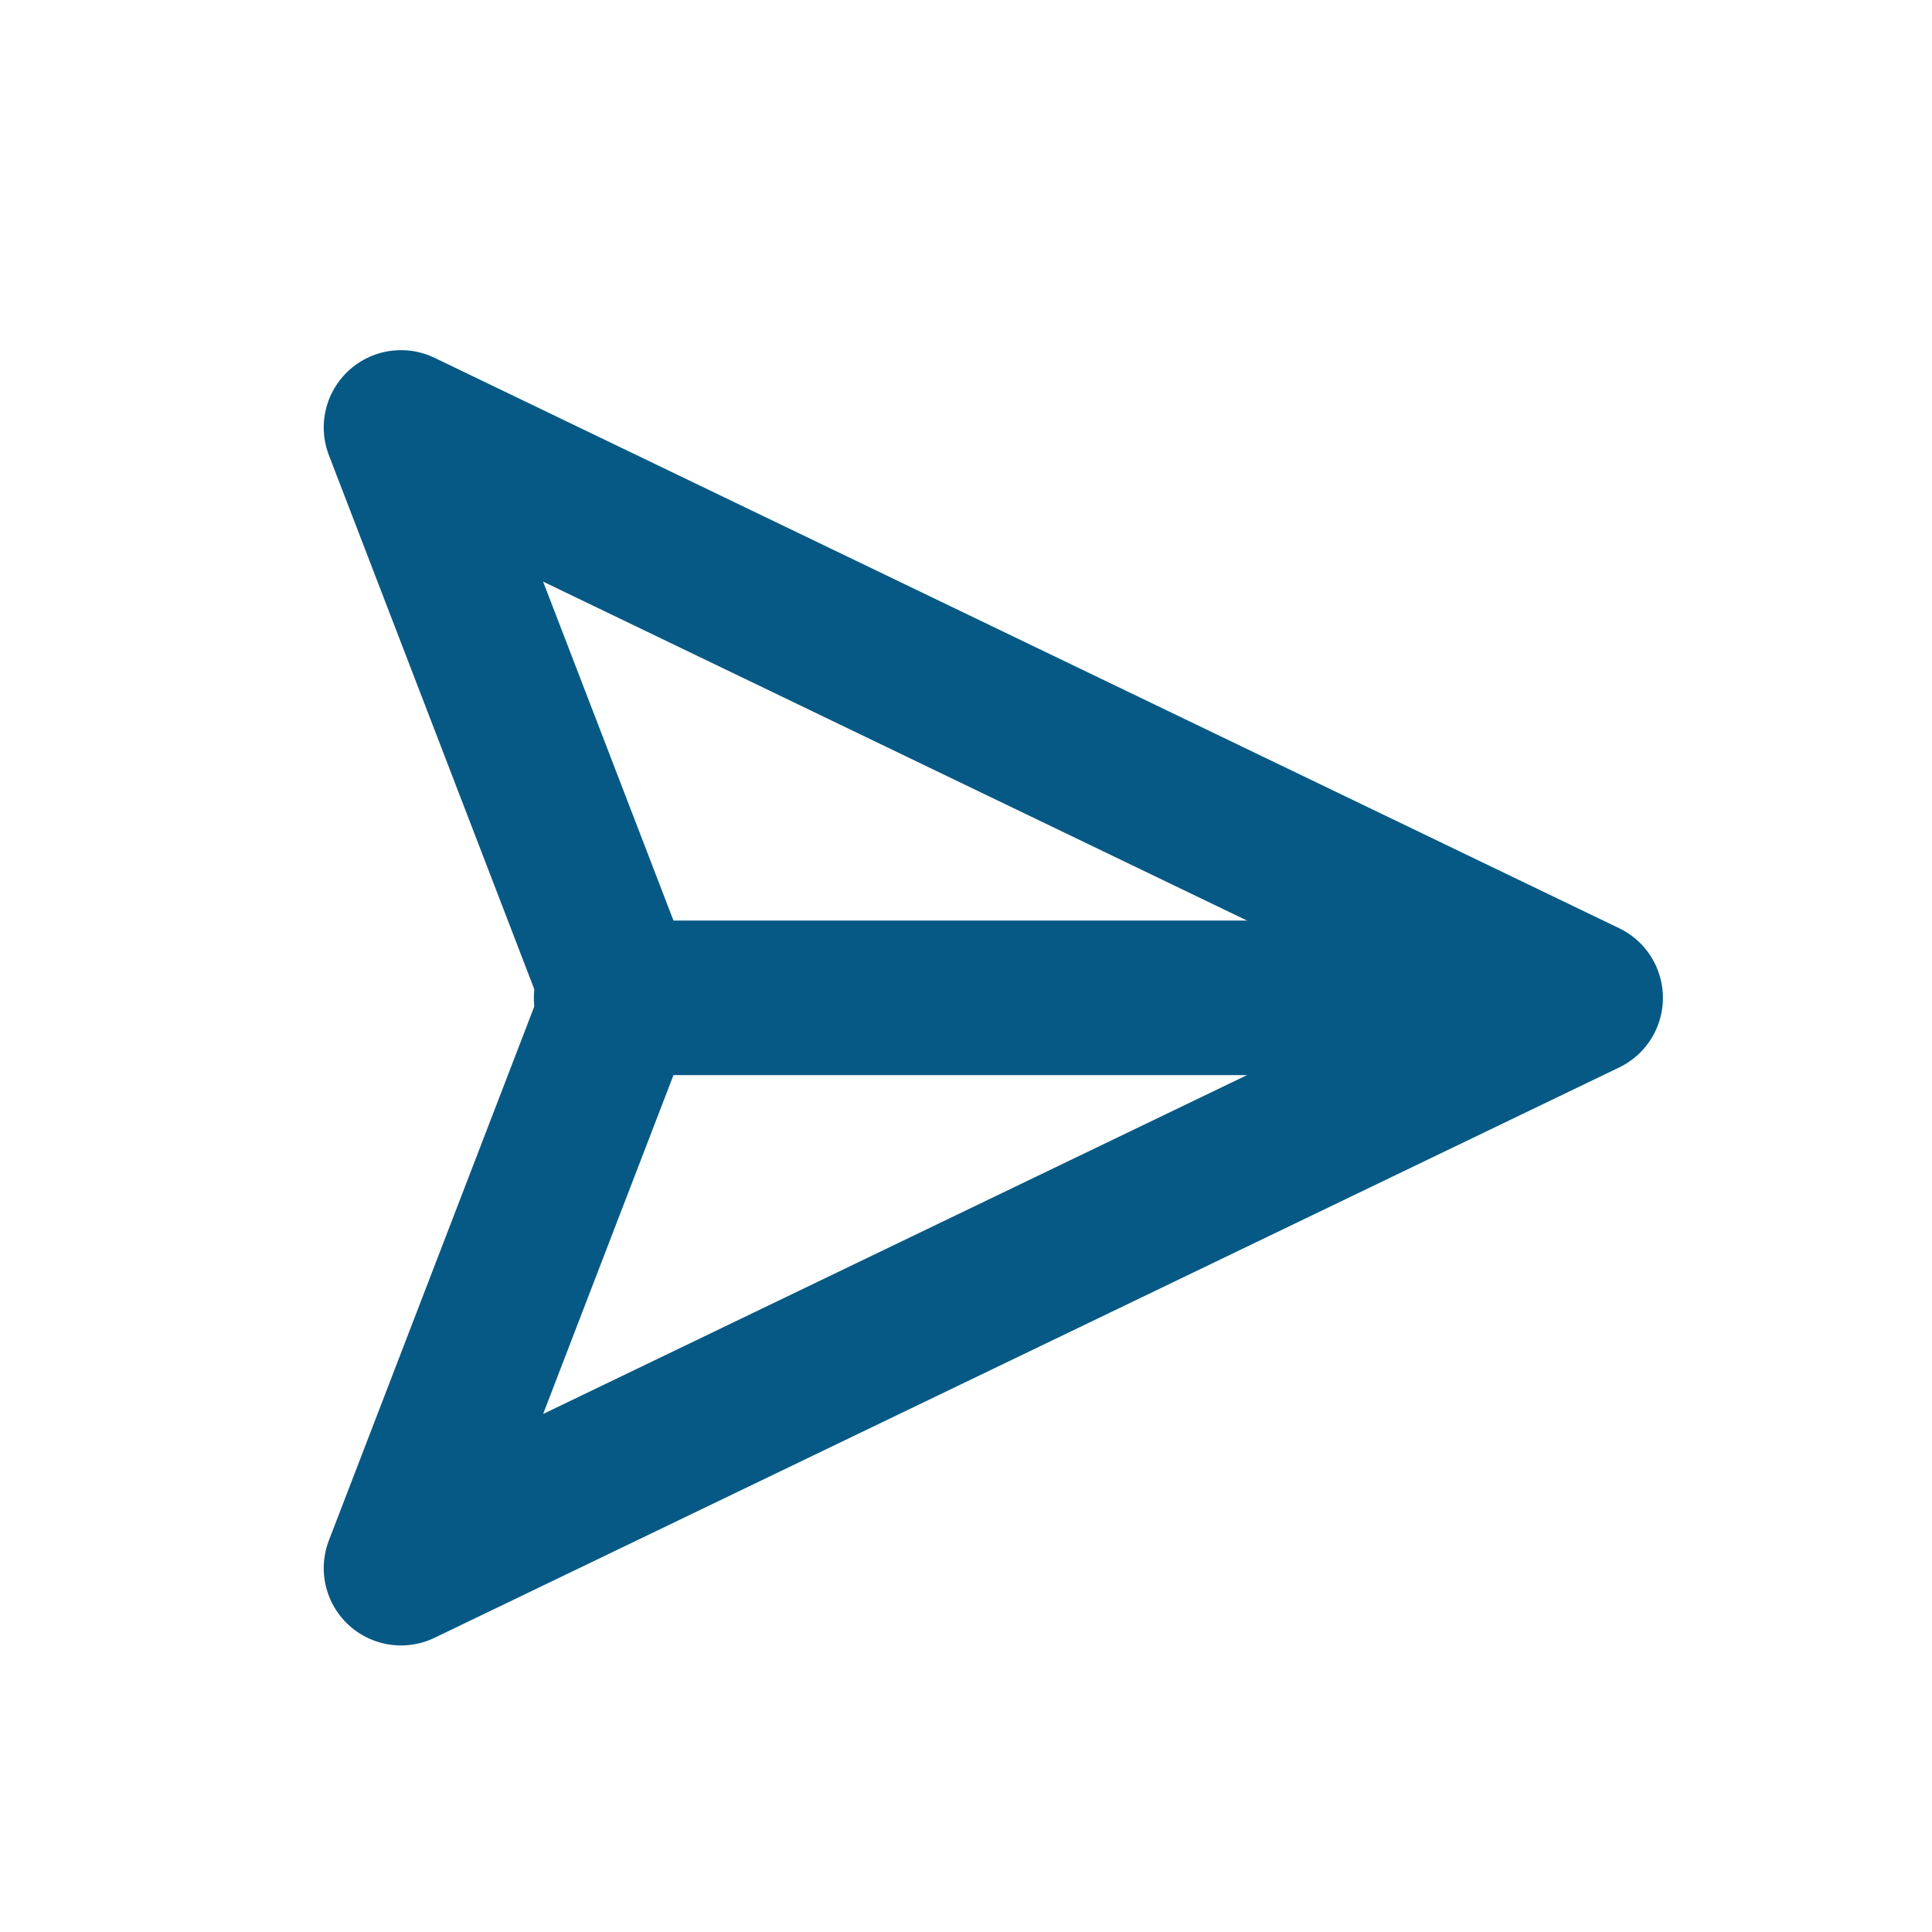 <svg width="25" height="25" viewBox="0 0 25 25" fill="none" xmlns="http://www.w3.org/2000/svg">
<path d="M20.518 12.912L5.189 20.292L8.028 12.912L5.189 5.531L20.518 12.912Z" stroke="#075985" stroke-width="2" stroke-linejoin="round"/>
<path d="M19.099 12.912L7.908 12.912" stroke="#075985" stroke-width="2" stroke-linecap="round" stroke-linejoin="round"/>
</svg>
